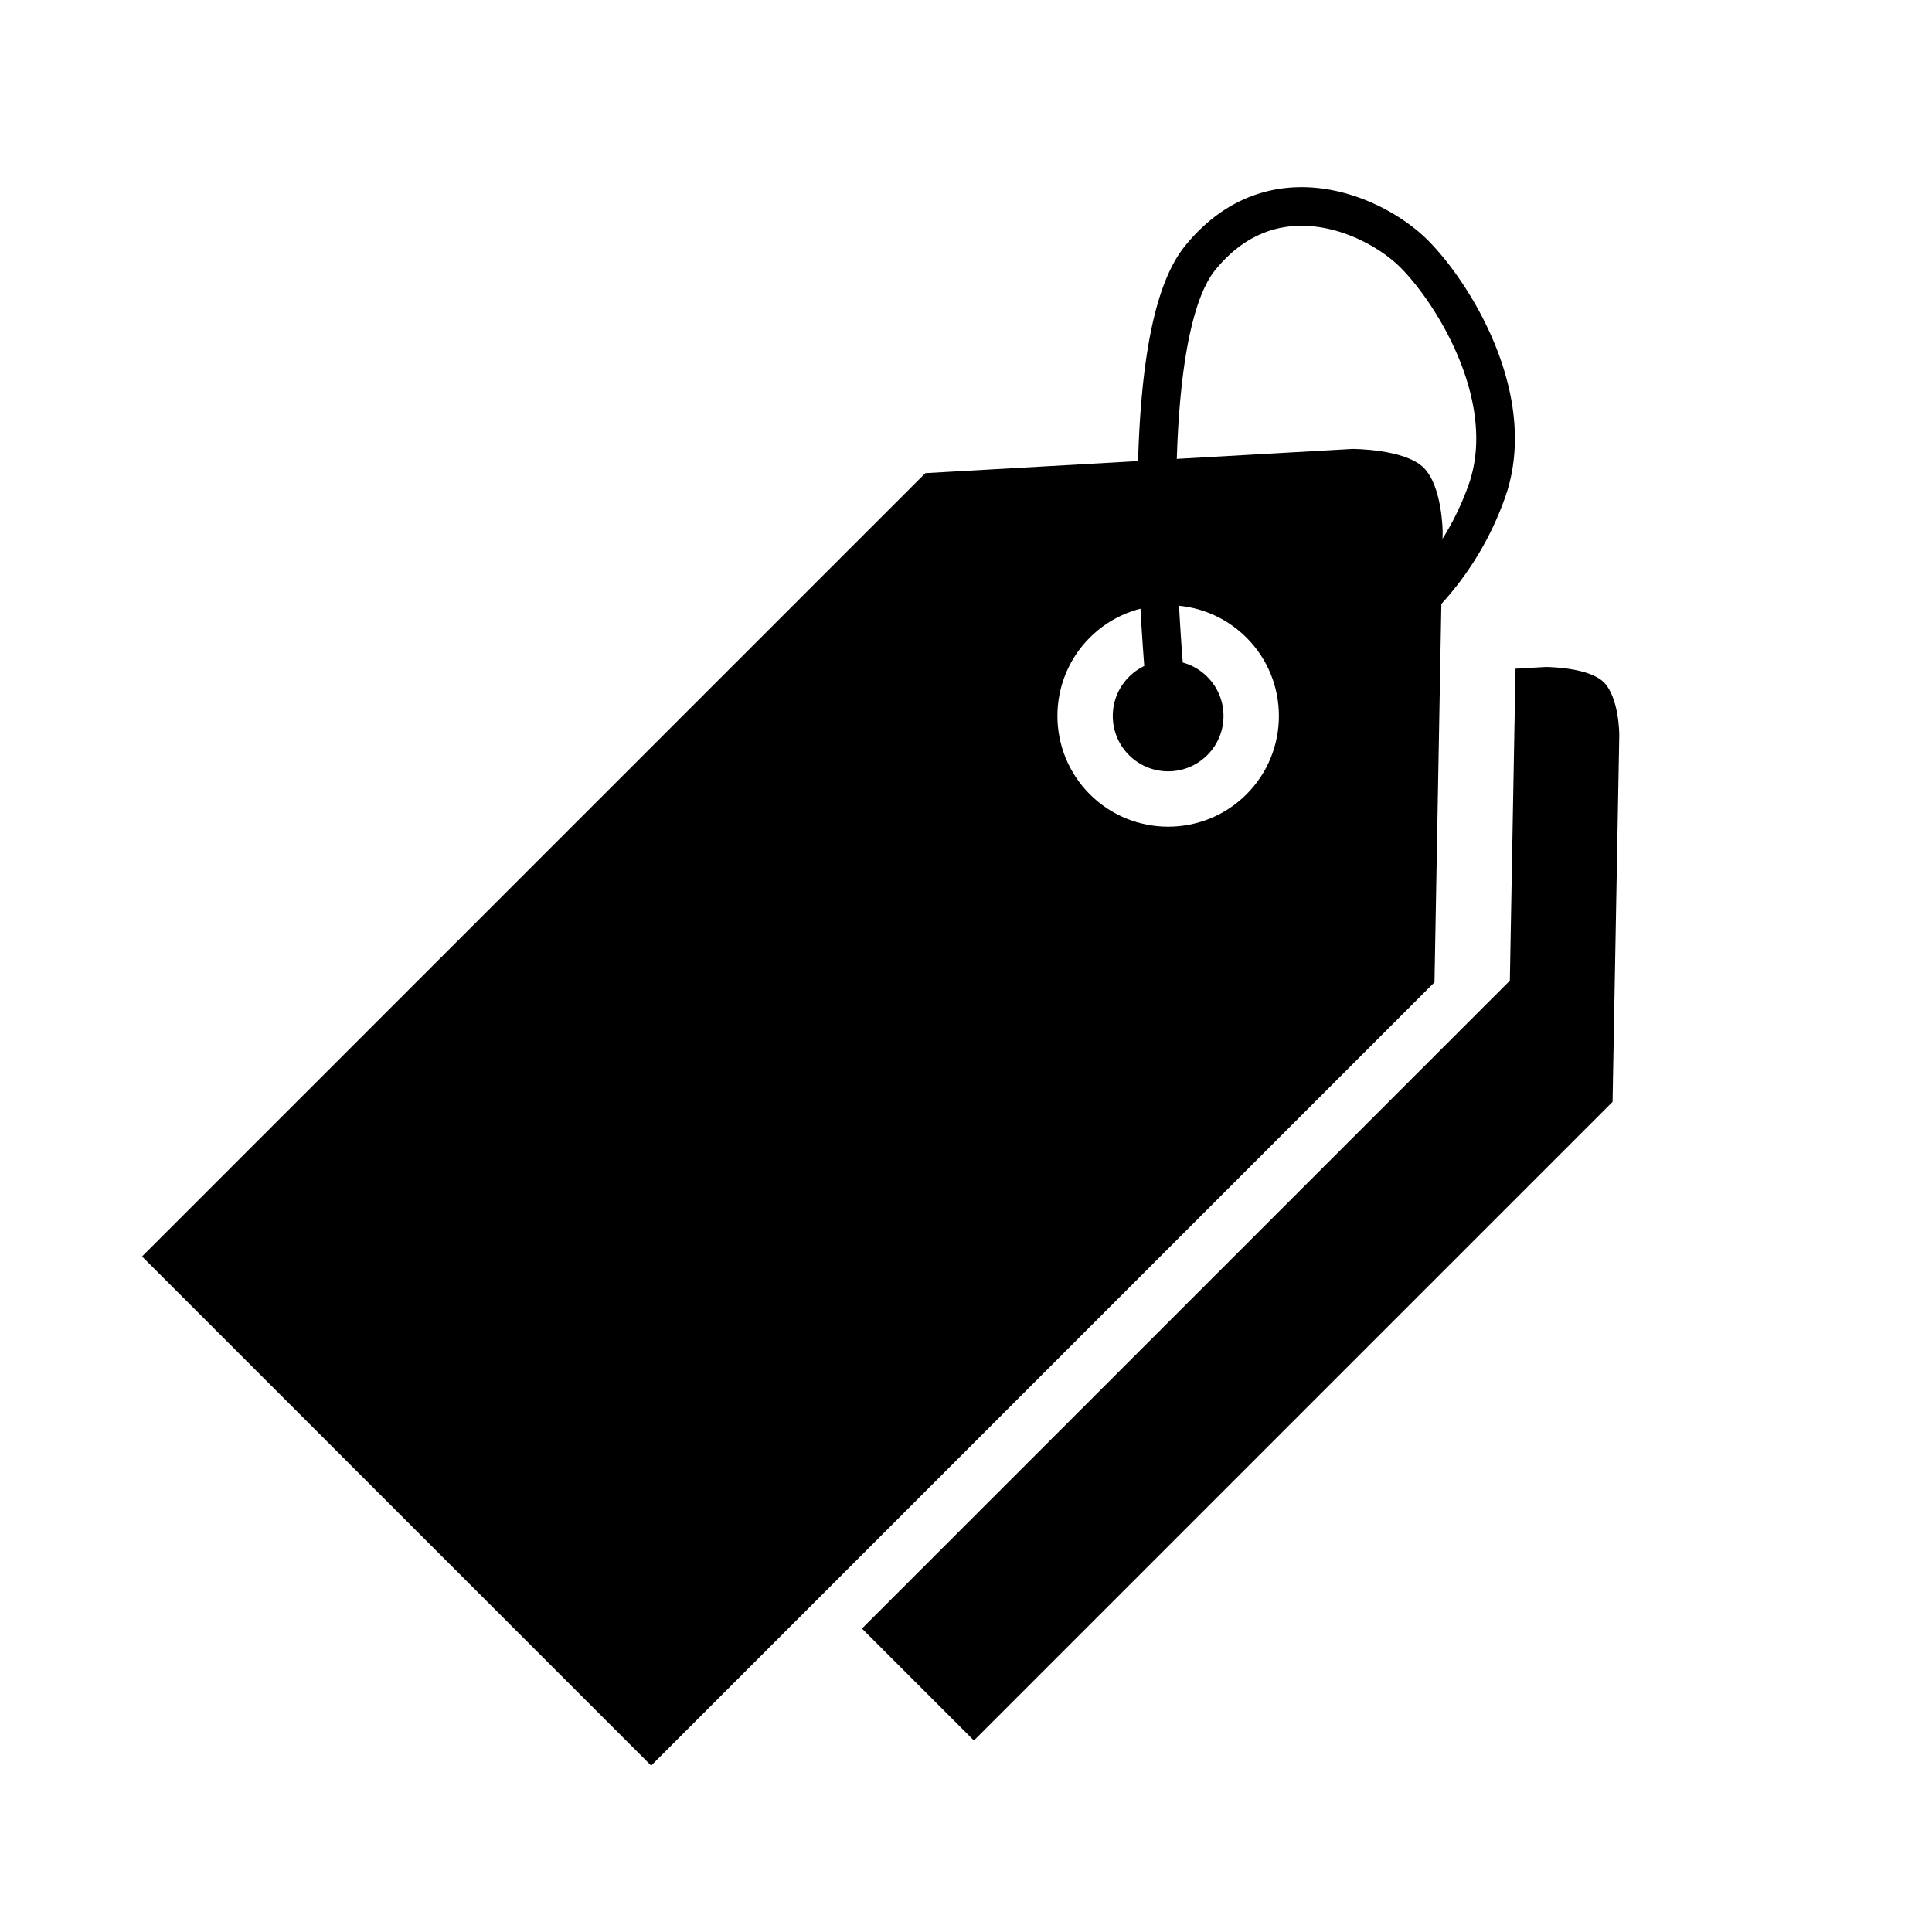 <svg xmlns="http://www.w3.org/2000/svg" xmlns:xlink="http://www.w3.org/1999/xlink" width="50" height="50" viewBox="0 0 50 50">
  <defs>
    <clipPath id="clip-category-icon">
      <rect width="50" height="50"/>
    </clipPath>
  </defs>
  <g id="category-icon" clip-path="url(#clip-category-icon)">
    <g id="Subtraction_4" data-name="Subtraction 4" transform="translate(3.676 32.517) rotate(-45)">
      <path d="M 28.468 18.134 L 0.5 18.134 L 0.5 0.5 L 28.479 0.5 L 36.583 7.736 C 36.908 8.061 37.387 8.692 37.387 9.021 C 37.387 9.347 36.978 9.913 36.701 10.195 L 28.468 18.134 Z M 28.669 5.519 C 26.812 5.519 25.302 7.03 25.302 8.887 C 25.302 10.744 26.812 12.254 28.669 12.254 C 29.567 12.254 30.412 11.903 31.049 11.267 C 31.685 10.63 32.036 9.785 32.036 8.887 C 32.036 7.03 30.526 5.519 28.669 5.519 Z" stroke="none"/>
      <path d="M 28.266 17.634 L 36.348 9.84 C 36.598 9.583 36.856 9.192 36.885 9.027 C 36.844 8.845 36.534 8.399 36.237 8.097 L 28.288 1 L 1 1 L 1 17.634 L 28.266 17.634 M 28.669 5.019 C 30.801 5.019 32.536 6.755 32.536 8.887 C 32.536 9.919 32.133 10.89 31.402 11.62 C 30.672 12.351 29.701 12.754 28.669 12.754 C 26.537 12.754 24.802 11.019 24.802 8.887 C 24.802 6.755 26.537 5.019 28.669 5.019 M 28.669 18.634 L 28.669 18.634 L 28.669 18.634 Z M 28.669 18.634 L 1.144531233876478e-05 18.634 L 1.44531247769919e-06 -6.732177553203655e-07 L 28.669 9.326782674179412e-06 L 36.926 7.371 C 36.935 7.381 37.887 8.329 37.887 9.021 C 37.887 9.706 37.061 10.542 37.052 10.55 L 28.67 18.633 L 28.669 18.634 Z M 28.669 6.019 C 27.088 6.019 25.802 7.306 25.802 8.887 C 25.802 10.468 27.088 11.754 28.669 11.754 C 30.25 11.754 31.536 10.468 31.536 8.887 C 31.536 7.306 30.25 6.019 28.669 6.019 Z" stroke="none"/>
    </g>
    <g id="Subtraction_3" data-name="Subtraction 3" transform="translate(18.344 38.183) rotate(-45)">
      <path d="M 23.173 9.203 L 0.5 9.203 L 0.5 6.105 L 23.713 6.105 L 23.915 6.105 L 24.06 5.965 L 29.538 0.682 L 29.764 0.883 C 29.994 1.116 30.392 1.632 30.392 1.864 C 30.392 2.096 30.084 2.53 29.86 2.756 L 23.173 9.203 Z" stroke="none"/>
      <path d="M 22.971 8.703 L 29.508 2.401 C 29.661 2.243 29.829 2.004 29.881 1.874 C 29.83 1.757 29.689 1.554 29.538 1.377 L 24.407 6.325 L 24.117 6.605 L 23.713 6.605 L 1 6.605 L 1 8.703 L 22.971 8.703 M 23.375 9.703 L 23.374 9.703 L 23.375 9.703 Z M 23.375 9.703 L 1.570434619679872e-06 9.703 L 1.570434619679872e-06 5.605 L 23.713 5.605 L 29.525 1.653350773267448e-05 L 30.108 0.52 C 30.115 0.528 30.892 1.304 30.892 1.864 C 30.892 2.429 30.218 3.105 30.211 3.112 L 23.375 9.702 L 23.375 9.703 Z" stroke="none"/>
    </g>
    <circle id="Ellipse_65" data-name="Ellipse 65" cx="1.433" cy="1.433" r="1.433" transform="translate(28.205 18.529) rotate(-45)"/>
    <path id="Path_139" data-name="Path 139" d="M0,7.82S6,.331,8.965.024s3.992,2.405,3.992,3.838-.717,4.5-2.917,5.629a7.572,7.572,0,0,1-4.4.716" transform="translate(24.703 12.999) rotate(-45)" fill="none" stroke="#000" stroke-width="1"/>
  </g>
</svg>
